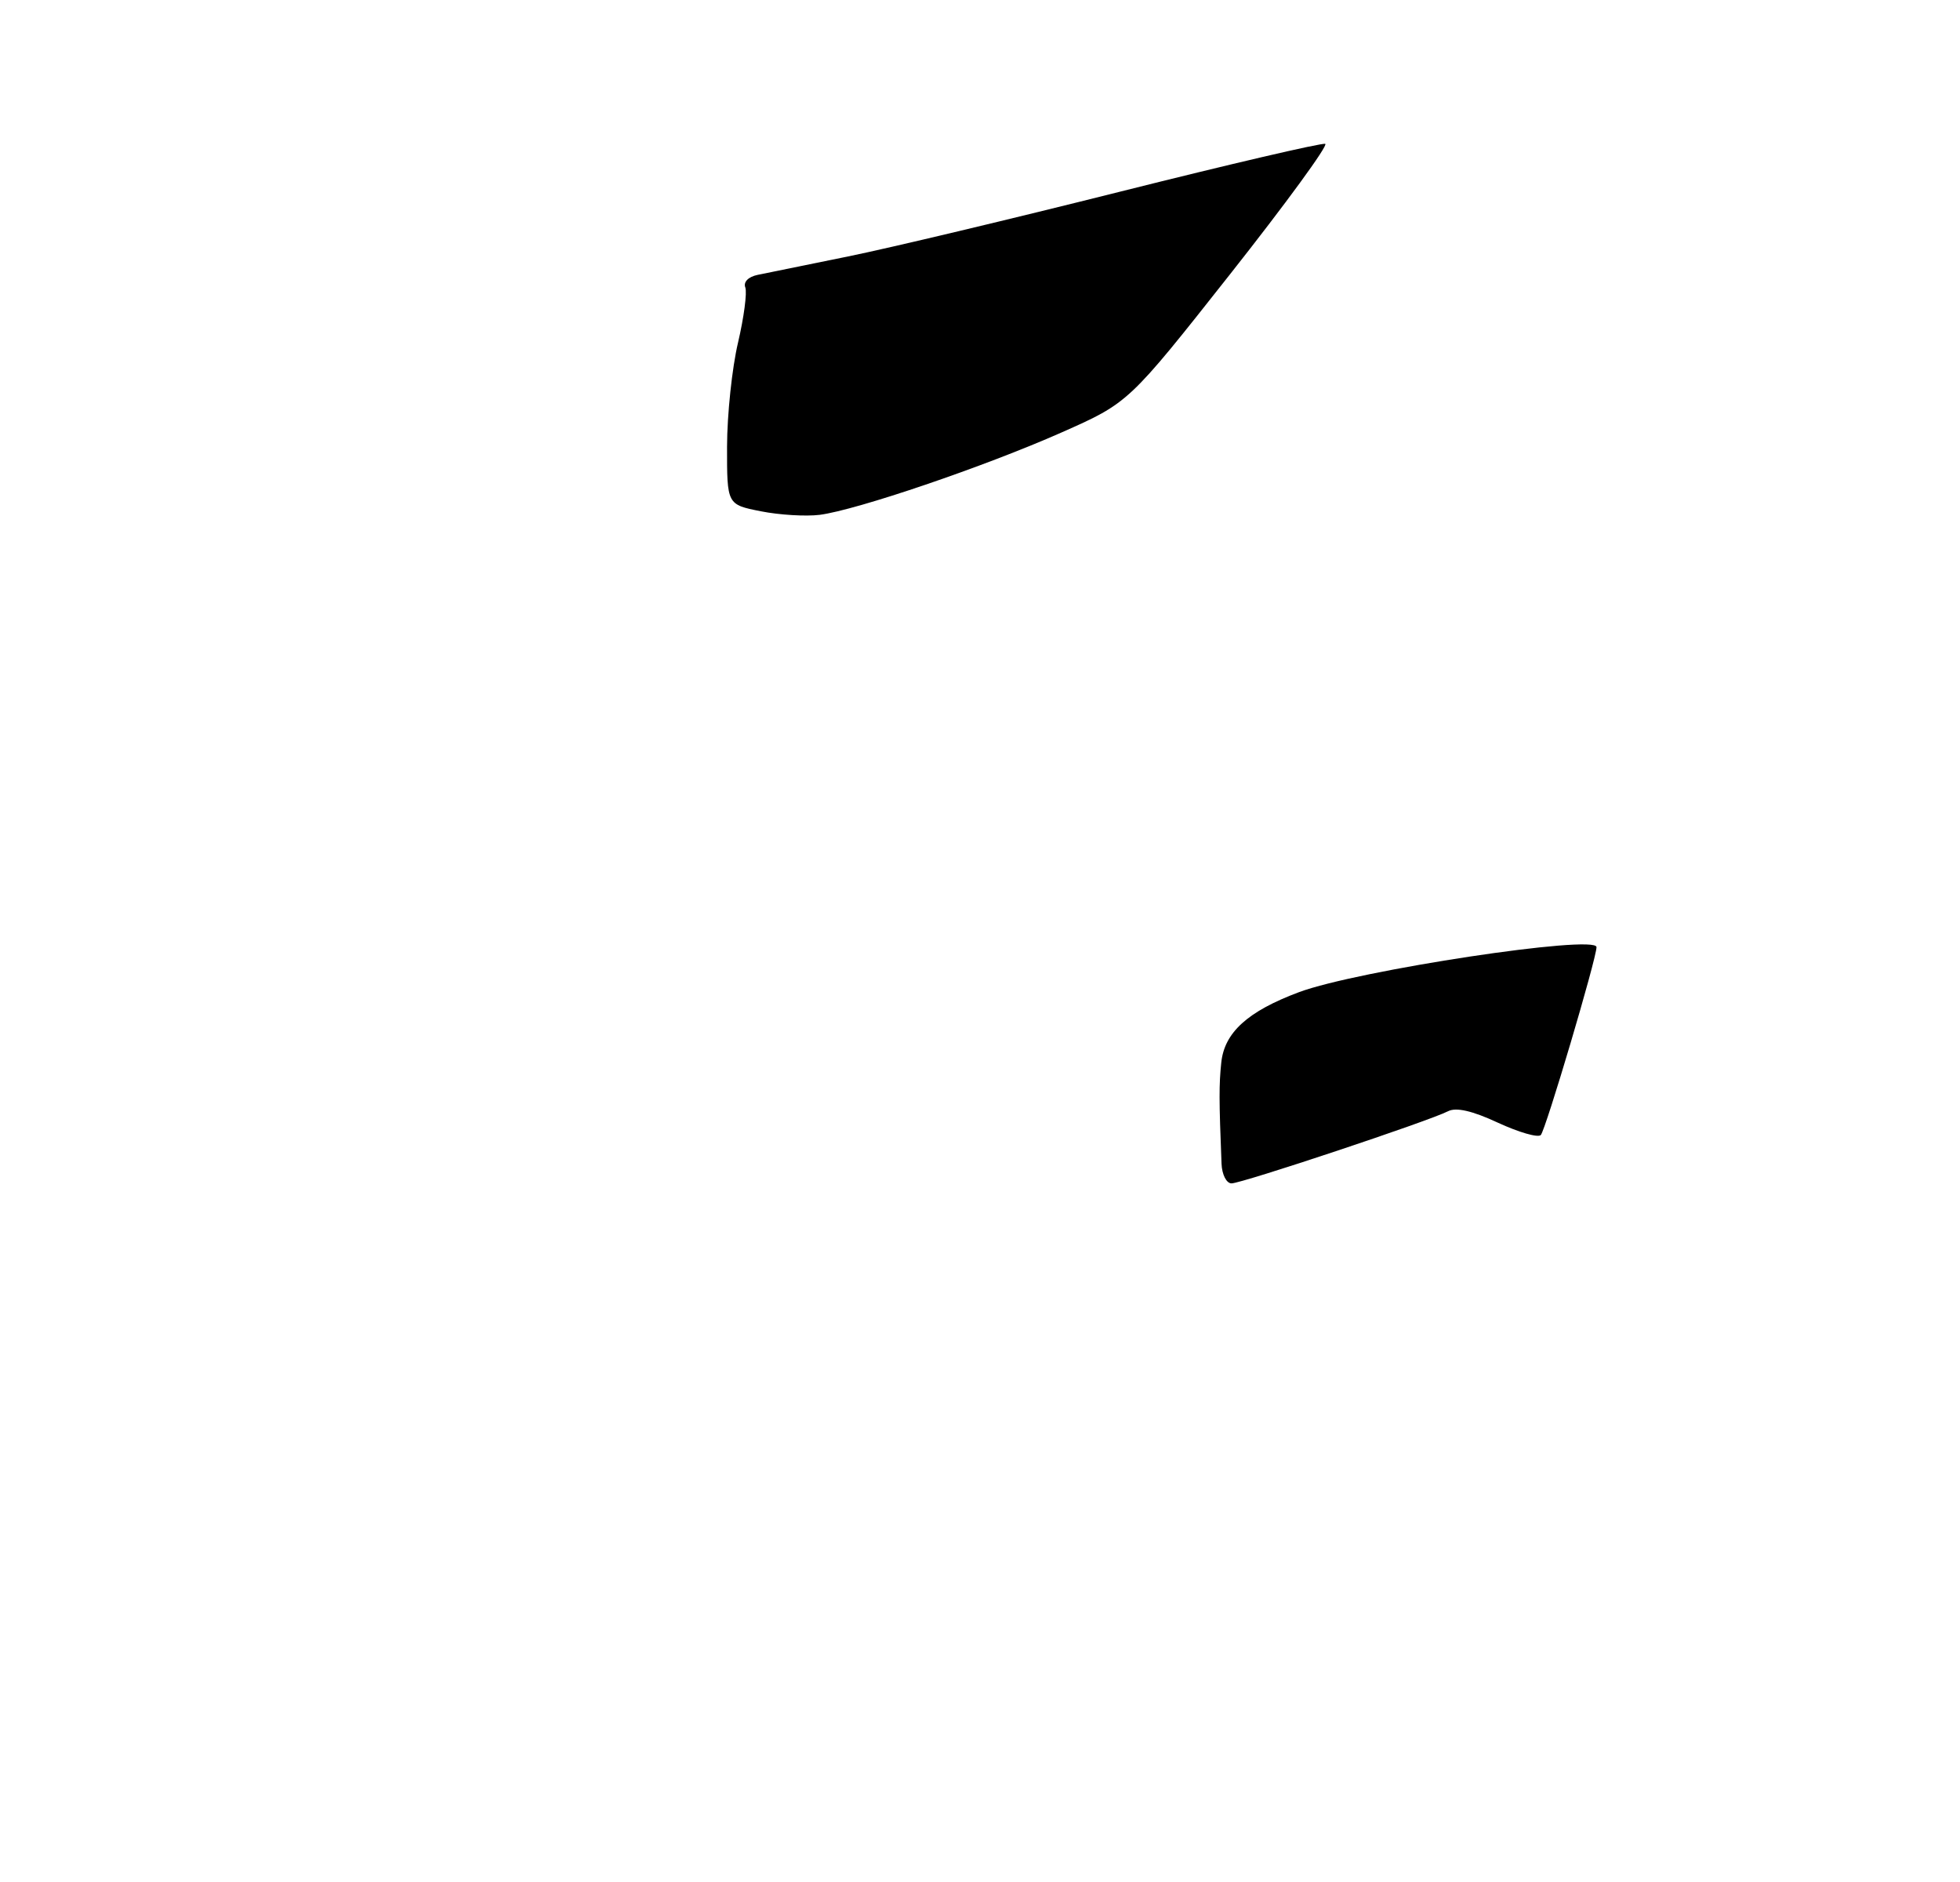<?xml version="1.0" encoding="UTF-8" standalone="no"?>
<!DOCTYPE svg PUBLIC "-//W3C//DTD SVG 1.1//EN" "http://www.w3.org/Graphics/SVG/1.1/DTD/svg11.dtd" >
<svg xmlns="http://www.w3.org/2000/svg" xmlns:xlink="http://www.w3.org/1999/xlink" version="1.1" viewBox="0 0 275 264">
 <g >
 <path fill="currentColor"
d=" M 171.39 163.25 C 171.03 154.28 171.03 152.17 171.35 149.08 C 171.78 144.84 175.05 141.87 182.25 139.18 C 190.44 136.12 224.00 131.04 224.00 132.86 C 224.00 134.45 216.85 158.55 216.18 159.22 C 215.78 159.62 213.07 158.83 210.15 157.48 C 206.56 155.81 204.30 155.30 203.17 155.88 C 200.57 157.23 174.23 166.00 172.79 166.00 C 172.08 166.00 171.45 164.77 171.39 163.25 Z  M 106.75 71.72 C 102.00 70.78 102.00 70.78 102.01 62.64 C 102.02 58.16 102.71 51.60 103.55 48.06 C 104.38 44.51 104.84 41.03 104.57 40.32 C 104.28 39.56 104.99 38.83 106.29 38.56 C 107.50 38.31 113.22 37.14 119.00 35.97 C 124.78 34.80 142.01 30.69 157.30 26.85 C 172.60 23.01 185.48 20.01 185.94 20.18 C 186.40 20.36 180.38 28.60 172.56 38.50 C 158.35 56.50 158.35 56.50 148.93 60.67 C 138.14 65.45 120.16 71.56 115.00 72.22 C 113.08 72.46 109.36 72.24 106.75 71.72 Z "/>
</g>
</svg>